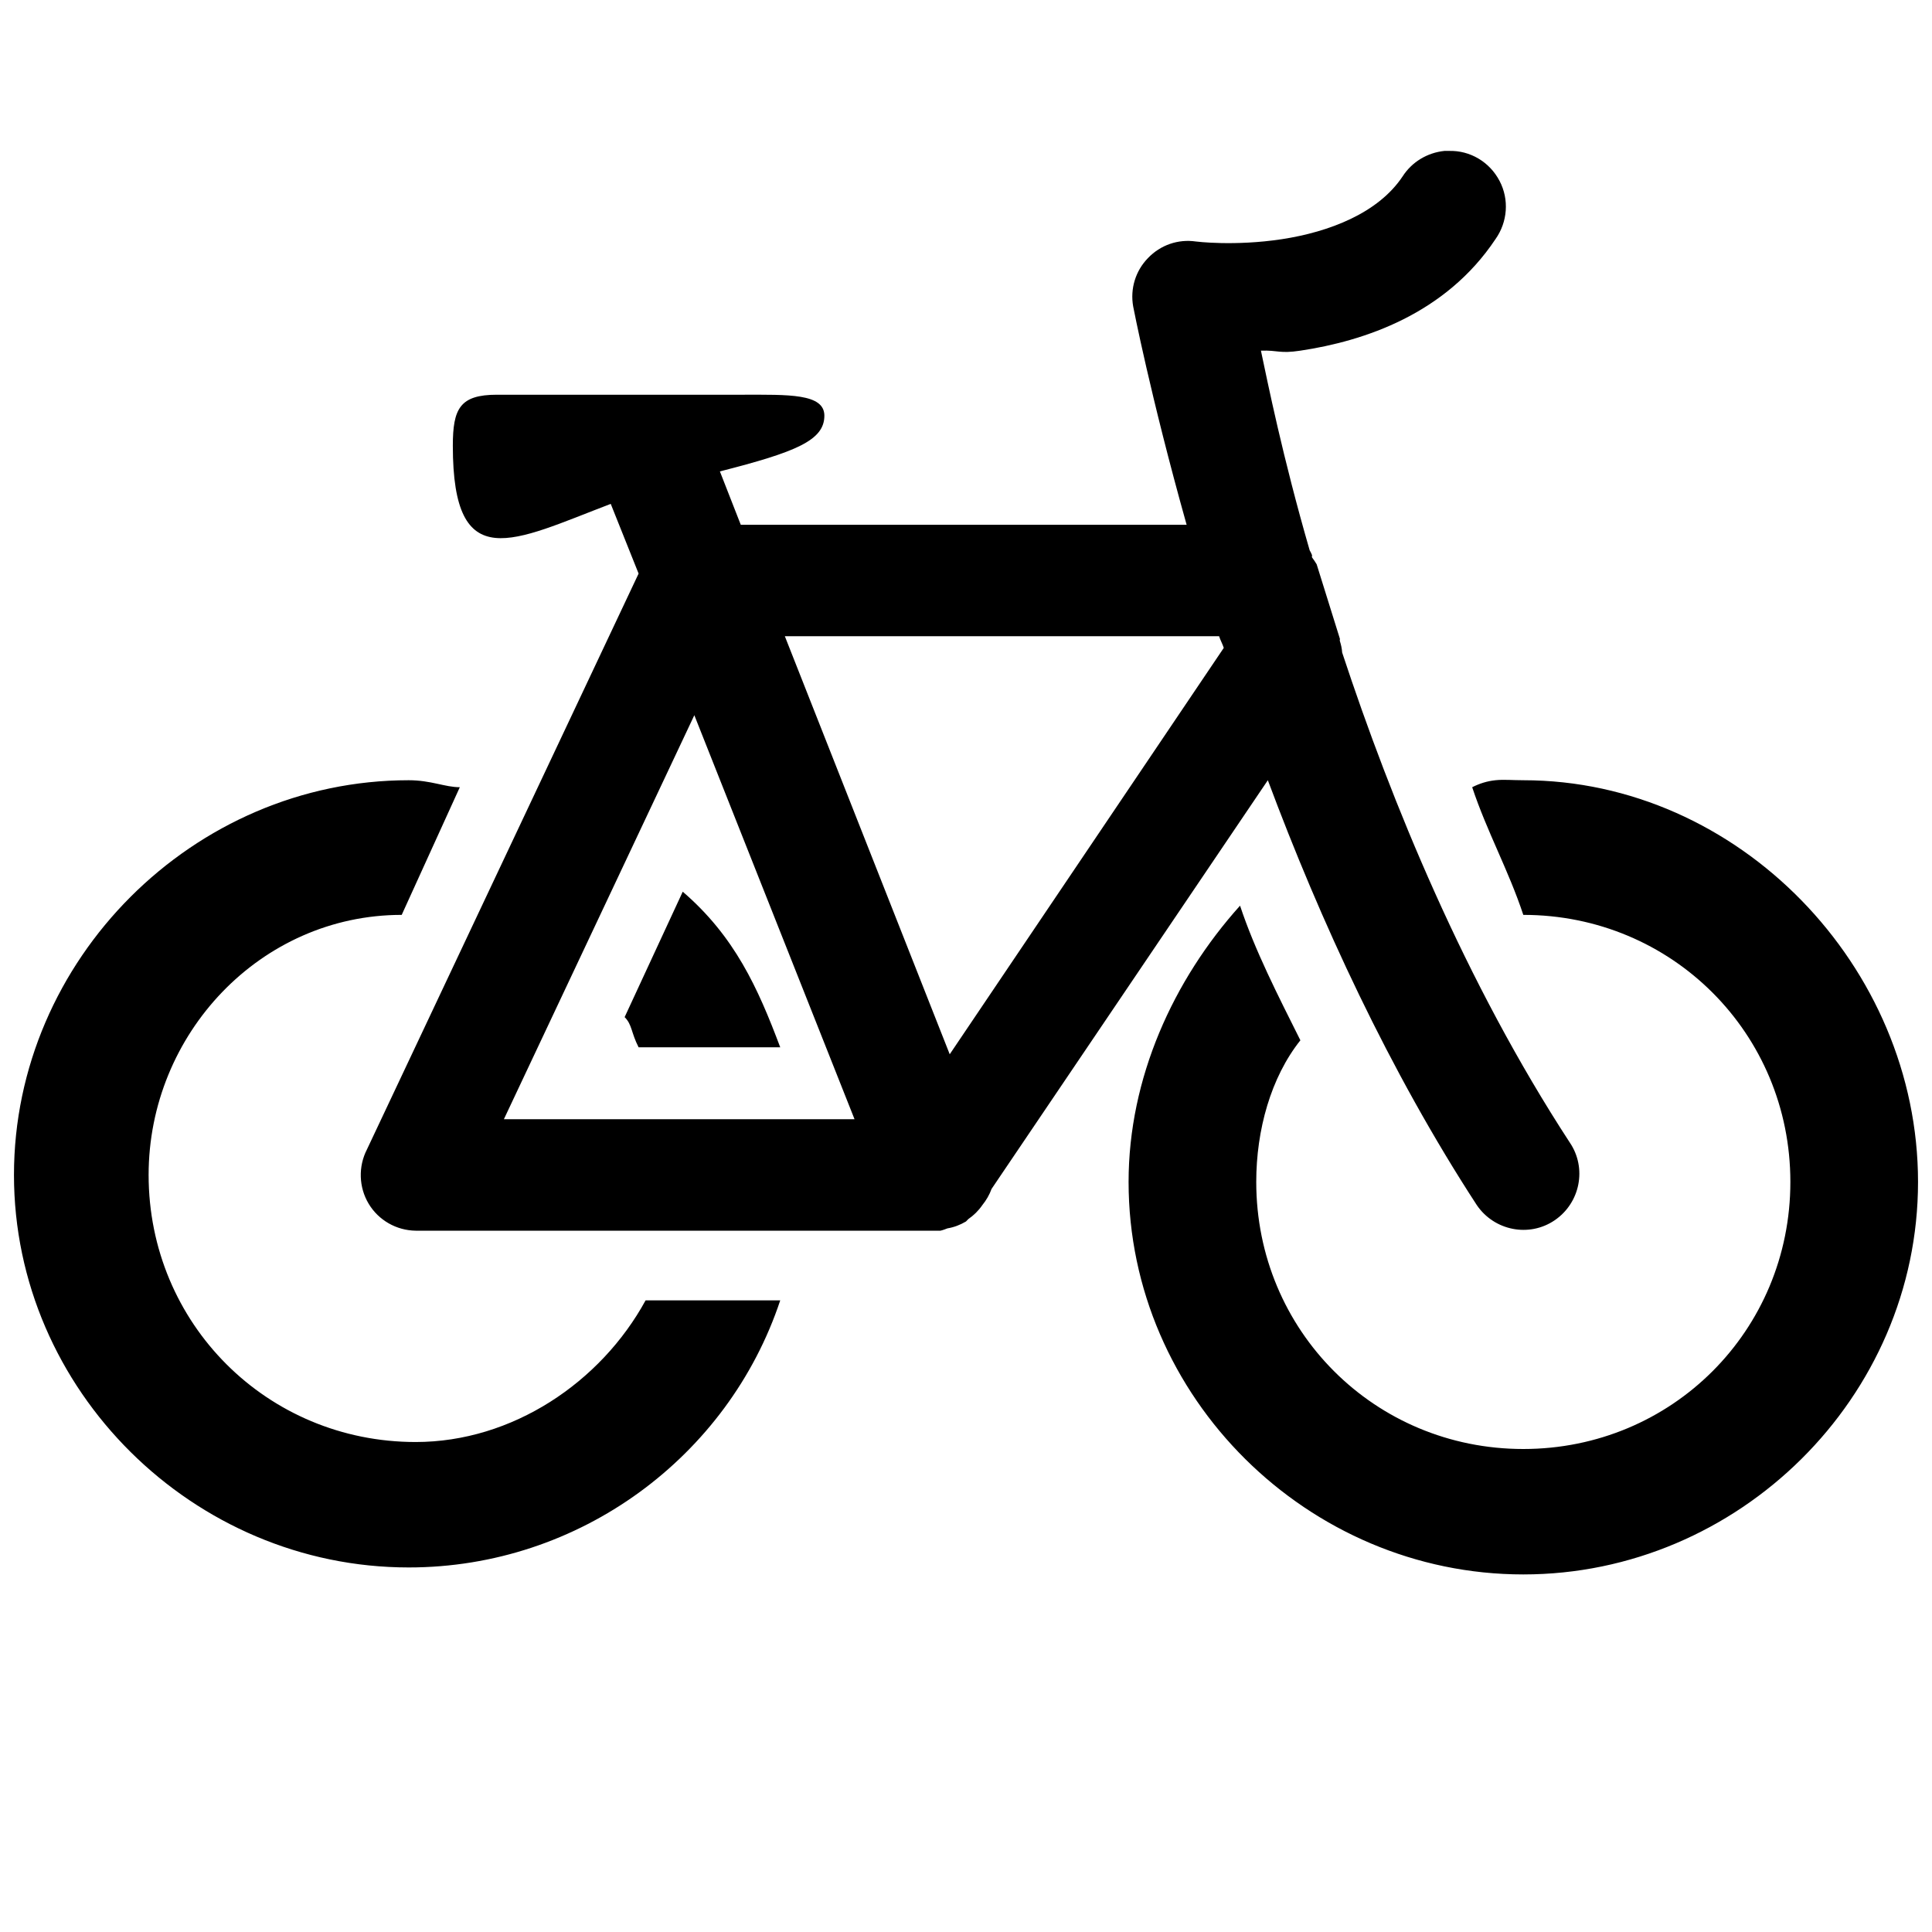 <svg xmlns="http://www.w3.org/2000/svg" xmlns:xlink="http://www.w3.org/1999/xlink" viewBox="0 0 26 26" version="1.1" width="208px" height="208px">
<g id="surface1">
<path style=" " d="M 19.438 2.031 C 19.207 2.055 19 2.18 18.875 2.375 C 18.547 2.867 17.891 3.121 17.25 3.219 C 16.609 3.316 16.094 3.25 16.094 3.25 C 15.855 3.215 15.617 3.297 15.449 3.473 C 15.281 3.645 15.207 3.887 15.25 4.125 C 15.25 4.125 15.48 5.32 15.969 7.062 L 9.969 7.062 L 9.688 6.344 C 10.715 6.082 11.094 5.926 11.094 5.594 C 11.094 5.293 10.602 5.312 10 5.312 L 6.688 5.312 C 6.188 5.312 6.094 5.5 6.094 6 C 6.094 7.762 6.906 7.281 8.219 6.781 L 8.594 7.719 L 4.938 15.469 C 4.82 15.699 4.828 15.977 4.961 16.199 C 5.094 16.422 5.336 16.559 5.594 16.562 L 12.594 16.562 C 12.613 16.562 12.637 16.562 12.656 16.562 C 12.688 16.555 12.719 16.543 12.75 16.531 C 12.84 16.516 12.922 16.484 13 16.438 C 13.012 16.426 13.02 16.418 13.031 16.406 C 13.105 16.355 13.168 16.293 13.219 16.219 C 13.273 16.152 13.316 16.078 13.344 16 L 17.062 10.5 C 17.766 12.387 18.699 14.414 19.875 16.219 C 20.109 16.562 20.578 16.656 20.922 16.422 C 21.266 16.188 21.359 15.719 21.125 15.375 C 19.719 13.219 18.727 10.797 18.062 8.781 C 18.059 8.727 18.047 8.676 18.031 8.625 C 18.027 8.617 18.035 8.602 18.031 8.594 L 17.719 7.594 C 17.699 7.562 17.68 7.531 17.656 7.5 C 17.652 7.488 17.66 7.48 17.656 7.469 C 17.648 7.449 17.637 7.426 17.625 7.406 C 17.258 6.137 17.062 5.156 16.969 4.719 C 17.203 4.711 17.215 4.762 17.5 4.719 C 18.359 4.59 19.453 4.227 20.125 3.219 C 20.289 2.988 20.312 2.684 20.18 2.434 C 20.047 2.18 19.785 2.023 19.5 2.031 C 19.48 2.031 19.457 2.031 19.438 2.031 Z M 10.562 8.562 L 16.406 8.562 C 16.422 8.613 16.453 8.668 16.469 8.719 L 12.781 14.188 Z M 9.344 9.625 L 11.5 15.062 L 6.781 15.062 Z M 5.5 10.5 C 2.602 10.5 0.188 12.914 0.188 15.812 C 0.188 18.711 2.602 21.094 5.5 21.094 C 7.801 21.094 9.801 19.602 10.5 17.5 L 8.688 17.5 C 8.086 18.602 6.895 19.406 5.594 19.406 C 3.594 19.406 2 17.812 2 15.812 C 2 13.914 3.508 12.312 5.406 12.312 L 6.188 10.594 C 5.988 10.594 5.801 10.5 5.5 10.5 Z M 20.125 10.5 C 20.012 10.512 19.914 10.543 19.812 10.594 C 20.012 11.195 20.301 11.711 20.5 12.312 C 22.5 12.312 24.094 13.906 24.094 15.906 C 24.094 17.906 22.5 19.5 20.5 19.5 C 18.5 19.5 16.906 17.906 16.906 15.906 C 16.906 15.207 17.102 14.5 17.5 14 C 17.199 13.398 16.887 12.789 16.688 12.188 C 15.789 13.188 15.188 14.508 15.188 15.906 C 15.188 18.805 17.602 21.188 20.5 21.188 C 23.398 21.188 25.812 18.805 25.812 15.906 C 25.812 13.008 23.398 10.5 20.5 10.5 C 20.352 10.5 20.238 10.488 20.125 10.5 Z M 9.188 12 L 8.406 13.688 C 8.508 13.789 8.492 13.895 8.594 14.094 L 10.5 14.094 C 10.199 13.293 9.887 12.602 9.188 12 Z "/>
</g>
</svg>
